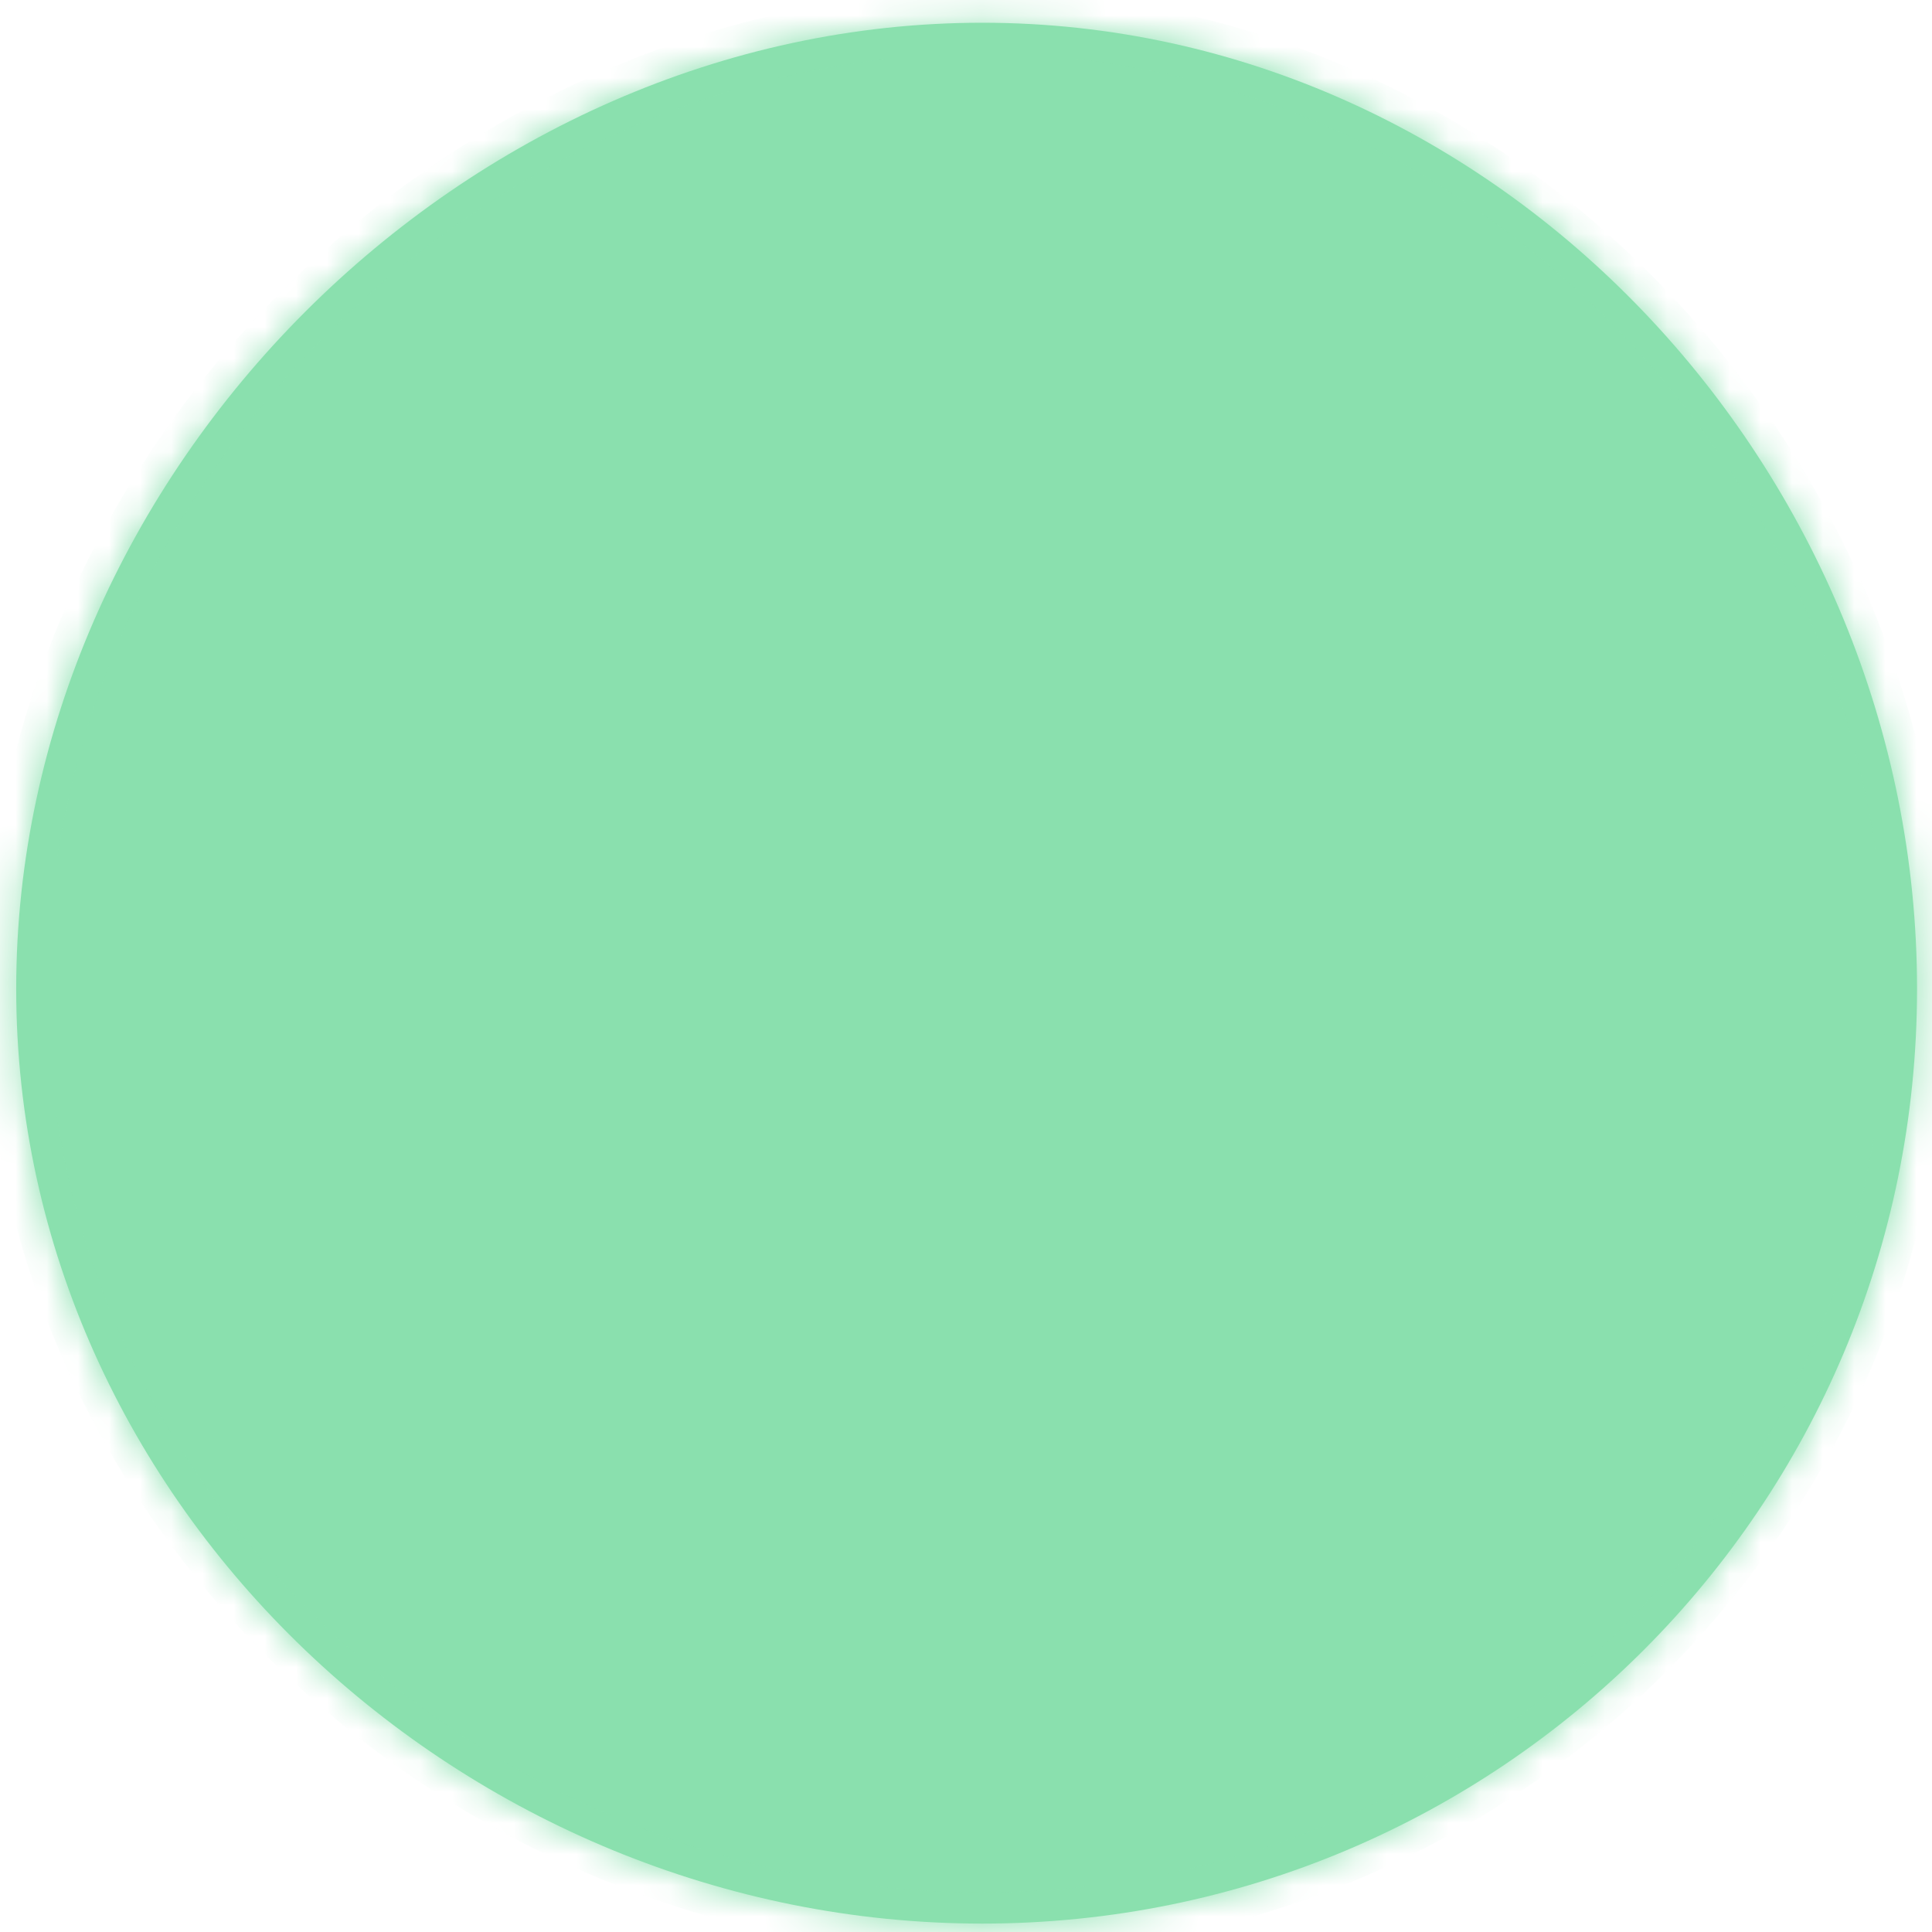 ﻿<?xml version="1.0" encoding="utf-8"?>
<svg version="1.1" xmlns:xlink="http://www.w3.org/1999/xlink" width="62px" height="62px" xmlns="http://www.w3.org/2000/svg">
  <defs>
    <mask fill="white" id="clip833">
      <path d="M 31.52 0.73  C 48.12 0.73  61.52 15.13  61.52 31.73  C 61.52 48.33  48.12 61.73  31.52 61.73  C 14.92 61.73  0.52 48.33  0.52 31.73  C 0.52 15.13  14.92 0.73  31.52 0.73  Z " fill-rule="evenodd" />
    </mask>
  </defs>
  <g transform="matrix(1 0 0 1 -362 -15325 )">
    <path d="M 31.52 0.73  C 48.12 0.73  61.52 15.13  61.52 31.73  C 61.52 48.33  48.12 61.73  31.52 61.73  C 14.92 61.73  0.52 48.33  0.52 31.73  C 0.52 15.13  14.92 0.73  31.52 0.73  Z " fill-rule="nonzero" fill="#8ae0ae" stroke="none" transform="matrix(1 0 0 1 362 15325 )" />
    <path d="M 31.52 0.73  C 48.12 0.73  61.52 15.13  61.52 31.73  C 61.52 48.33  48.12 61.73  31.52 61.73  C 14.92 61.73  0.52 48.33  0.52 31.73  C 0.52 15.13  14.92 0.73  31.52 0.73  Z " stroke-width="2" stroke="#8ae0ae" fill="none" transform="matrix(1 0 0 1 362 15325 )" mask="url(#clip833)" />
  </g>
</svg>